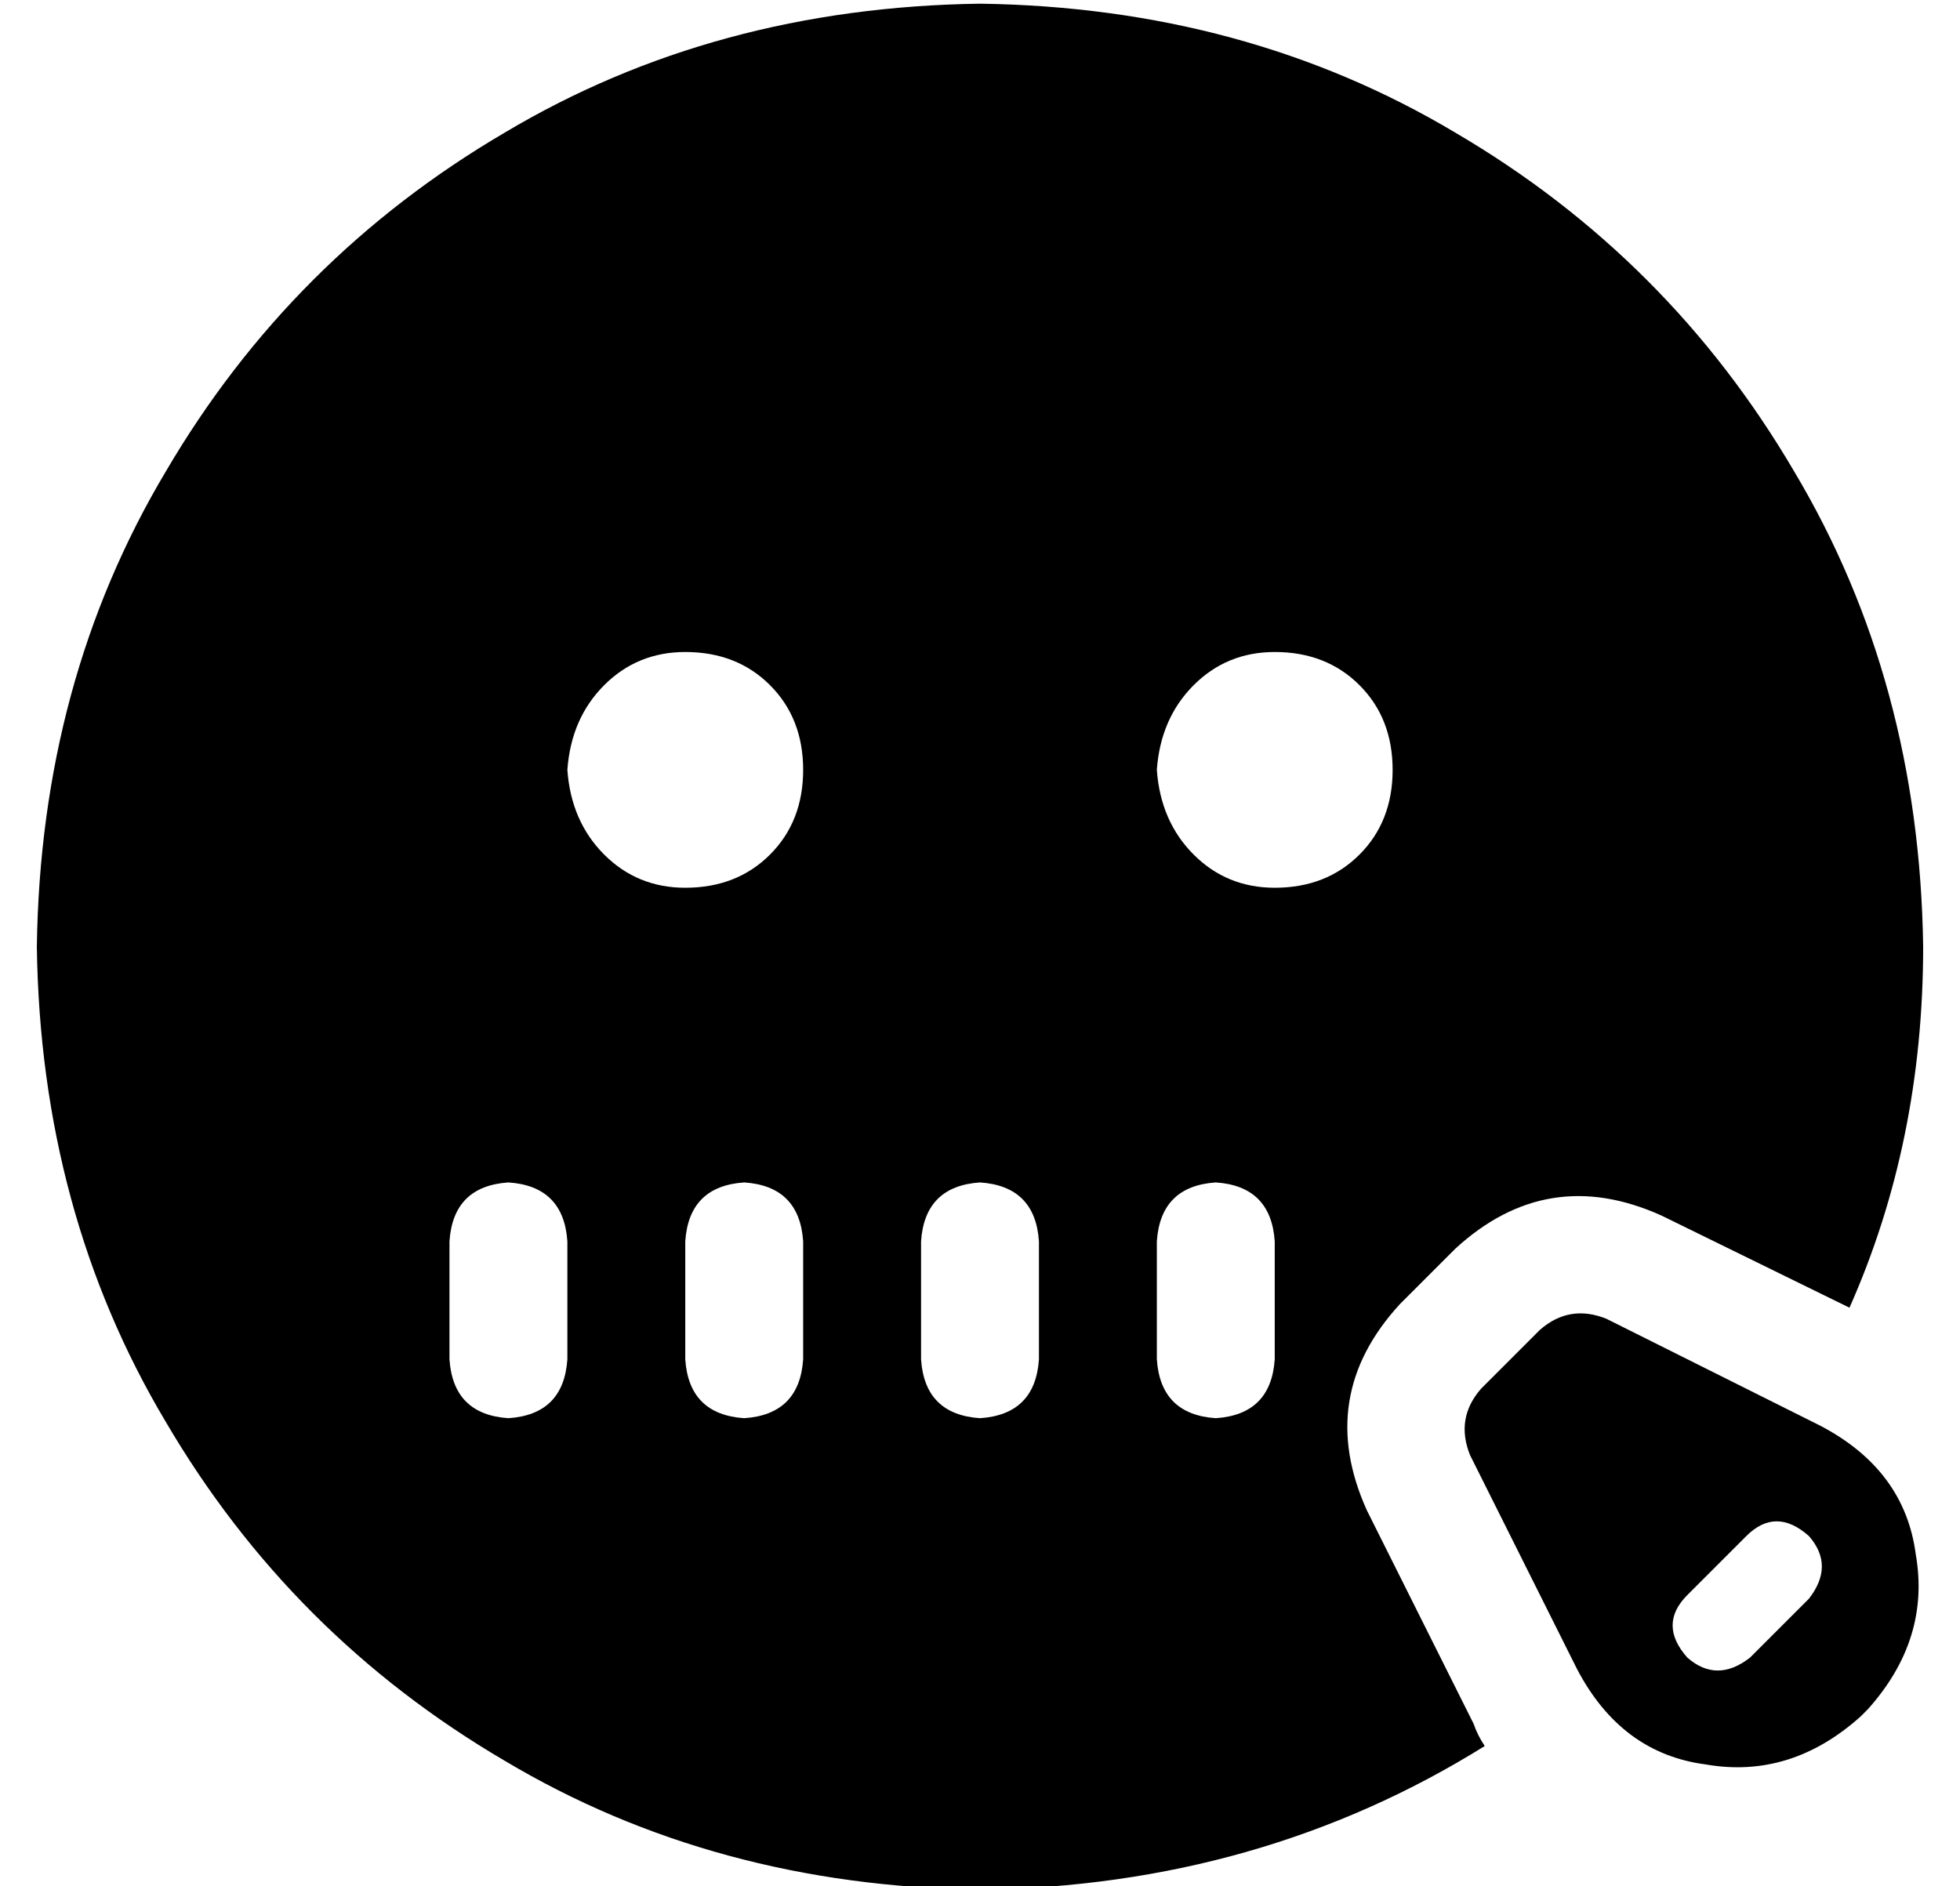 <?xml version="1.0" standalone="no"?>
<!DOCTYPE svg PUBLIC "-//W3C//DTD SVG 1.1//EN" "http://www.w3.org/Graphics/SVG/1.1/DTD/svg11.dtd" >
<svg xmlns="http://www.w3.org/2000/svg" xmlns:xlink="http://www.w3.org/1999/xlink" version="1.1" viewBox="-10 -40 532 512">
   <path fill="currentColor"
d="M492 315q20 -45 20 -98q-1 -72 -35 -129q-34 -58 -92 -92q-57 -34 -129 -35q-72 1 -129 35q-58 34 -92 92q-34 57 -35 129q1 72 35 129q34 58 92 92q57 34 129 35q76 -1 137 -39q-2 -3 -3 -6l-29 -58v0q-14 -31 9 -56l15 -15v0q25 -23 56 -9l51 25v0zM176 137q14 0 23 9
v0v0q9 9 9 23t-9 23t-23 9q-13 0 -22 -9t-10 -23q1 -14 10 -23t22 -9v0zM304 169q1 -14 10 -23v0v0q9 -9 22 -9q14 0 23 9t9 23t-9 23t-23 9q-13 0 -22 -9t-10 -23v0zM144 297v32v-32v32q-1 15 -16 16q-15 -1 -16 -16v-32v0q1 -15 16 -16q15 1 16 16v0zM192 281q15 1 16 16
v32v0q-1 15 -16 16q-15 -1 -16 -16v-32v0q1 -15 16 -16v0zM272 297v32v-32v32q-1 15 -16 16q-15 -1 -16 -16v-32v0q1 -15 16 -16q15 1 16 16v0zM320 281q15 1 16 16v32v0q-1 15 -16 16q-15 -1 -16 -16v-32v0q1 -15 16 -16v0zM418 413q12 23 35 26v0v0q23 4 42 -13l2 -2v0
q17 -19 13 -42q-3 -23 -26 -35l-58 -29v0q-10 -4 -18 3l-16 16v0q-7 8 -3 18l29 58v0zM481 377q7 8 0 17l-16 16v0q-9 7 -17 0q-8 -9 0 -17l16 -16v0q8 -8 17 0v0z" />
</svg>
